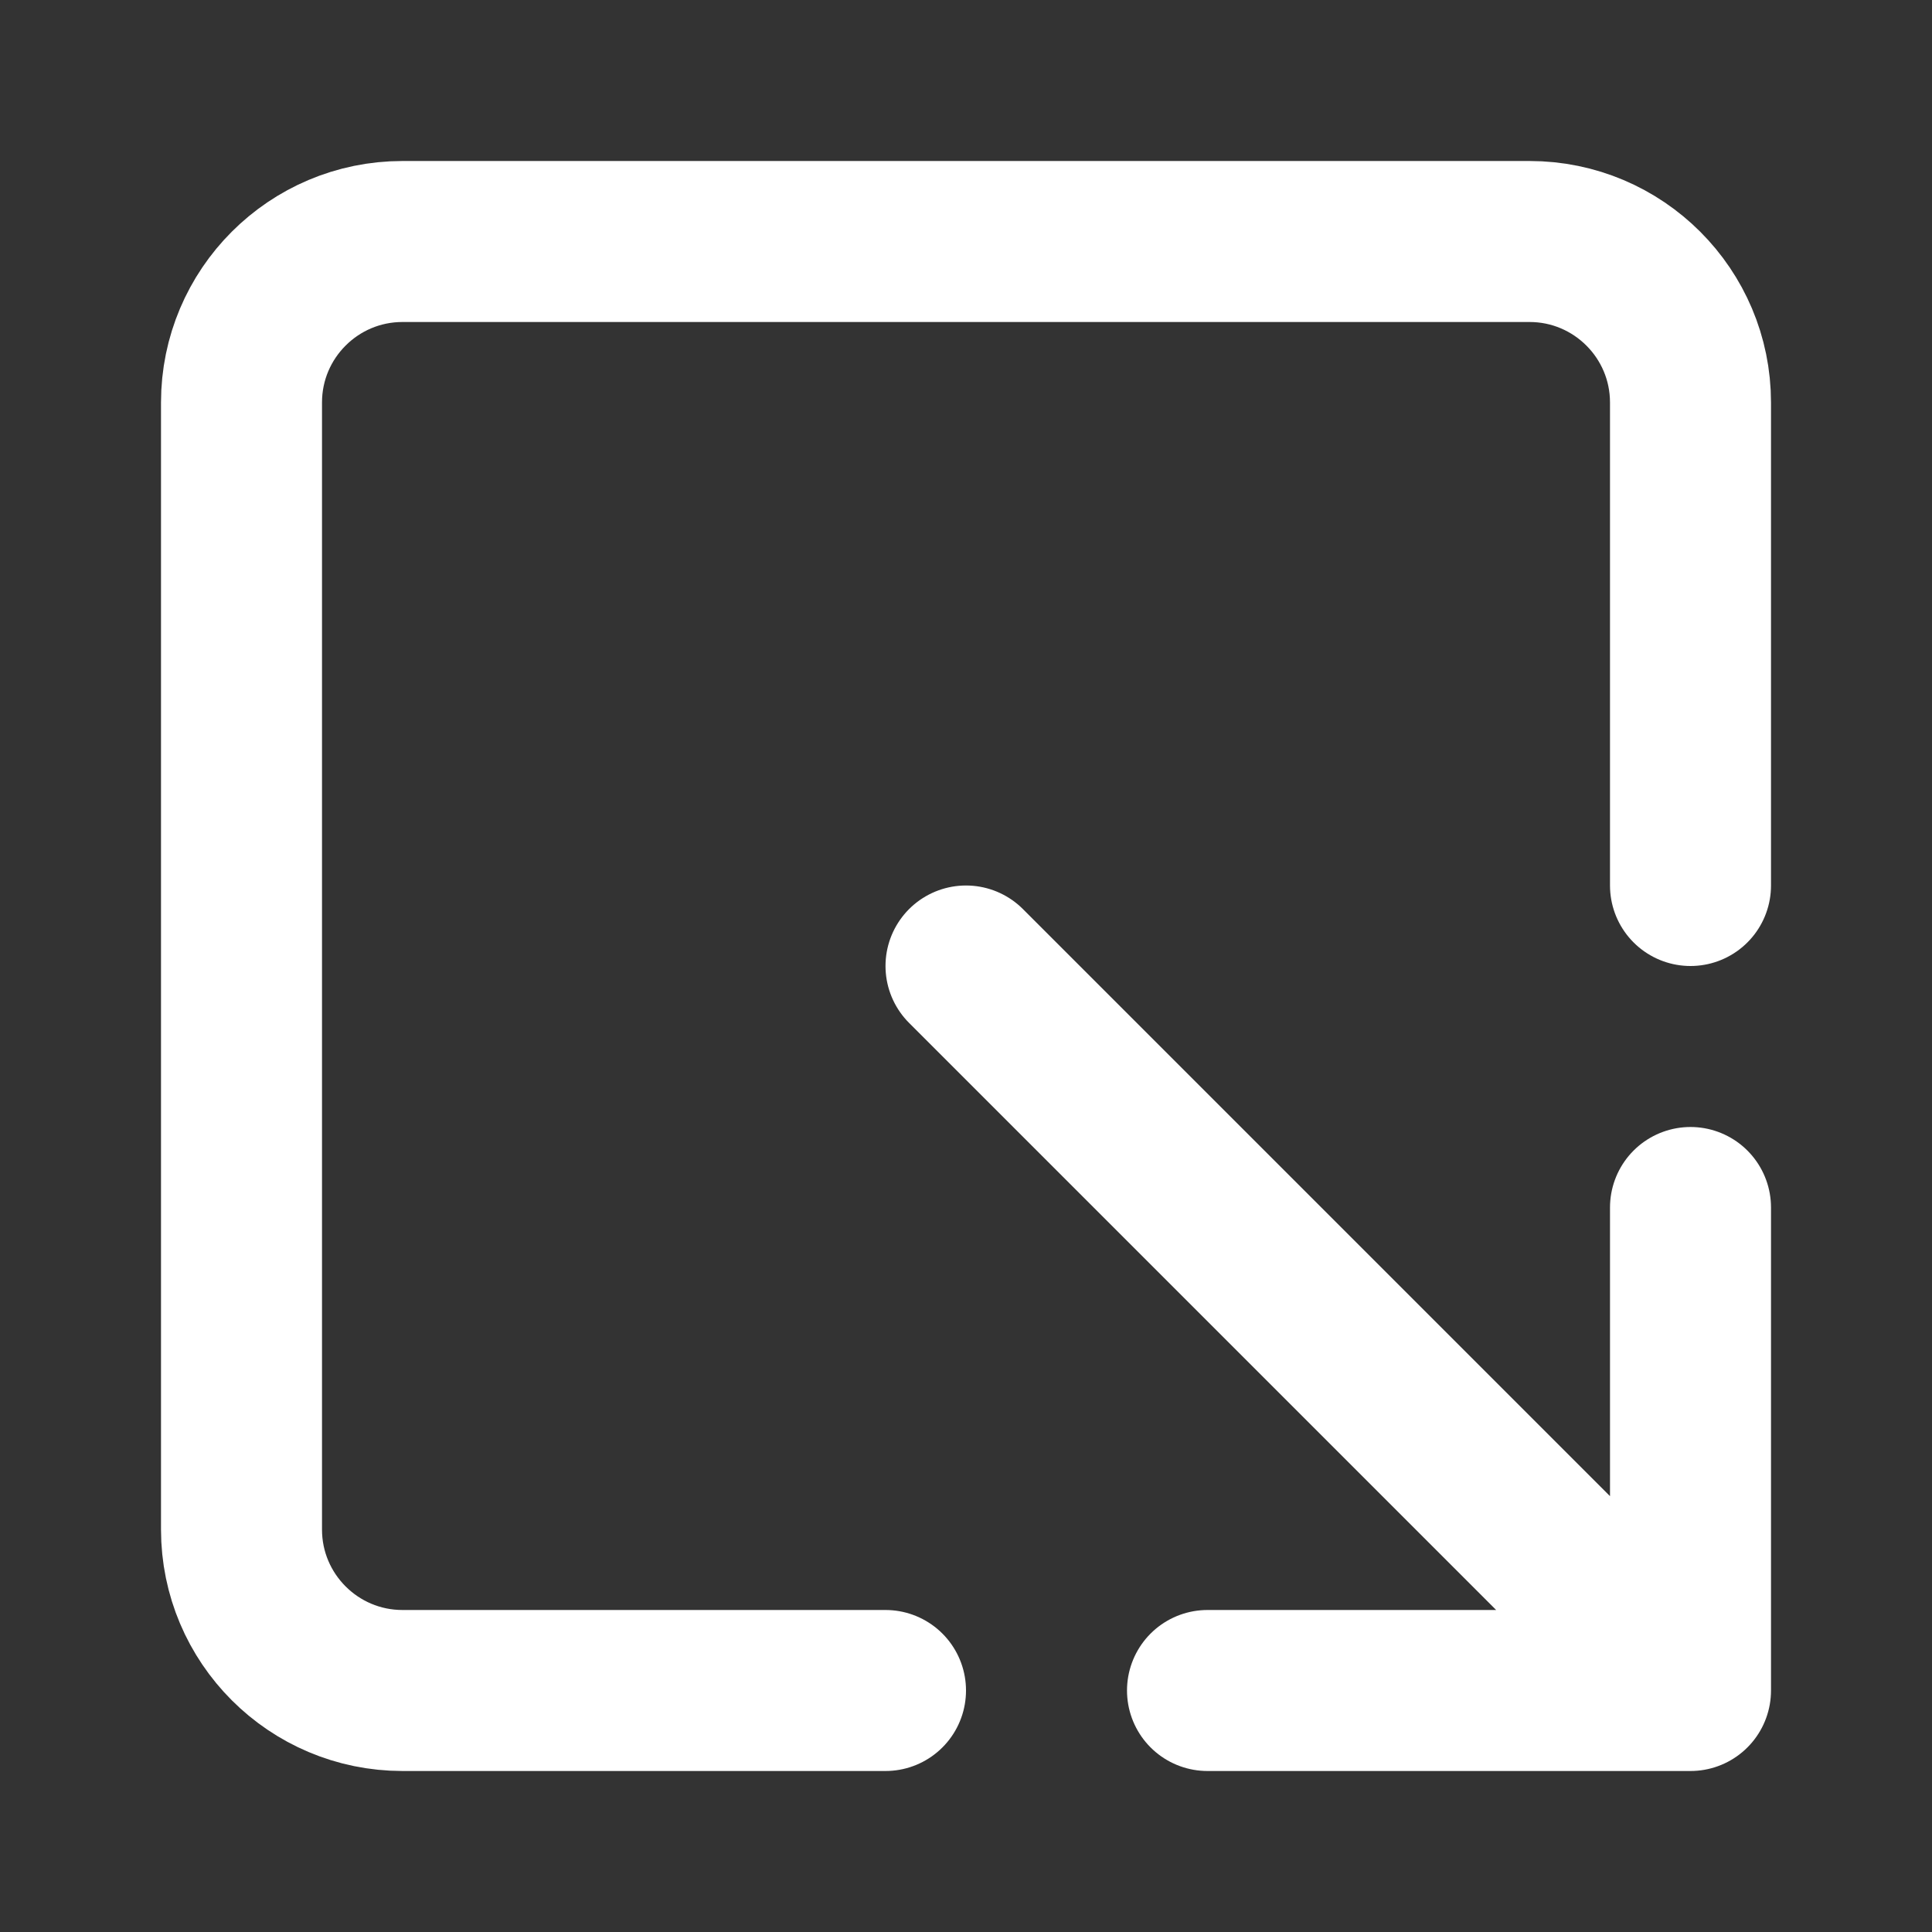 <svg height="18" viewBox="0 0 18 18" width="18" xmlns="http://www.w3.org/2000/svg"><rect x="0" y="0" width="18" height="18" fill="#333333" stroke="none"/><path d="m21 11v-6c0-1.104-.896-2-2-2h-14c-1.104 0-2 .896-2 2v14c0 1.104.896 2 2 2h6m10 0-9-9m9 3v6h-6" fill="none" stroke="#fff" stroke-linecap="round" stroke-linejoin="round" stroke-width="2" transform="scale(.75)"/></svg>